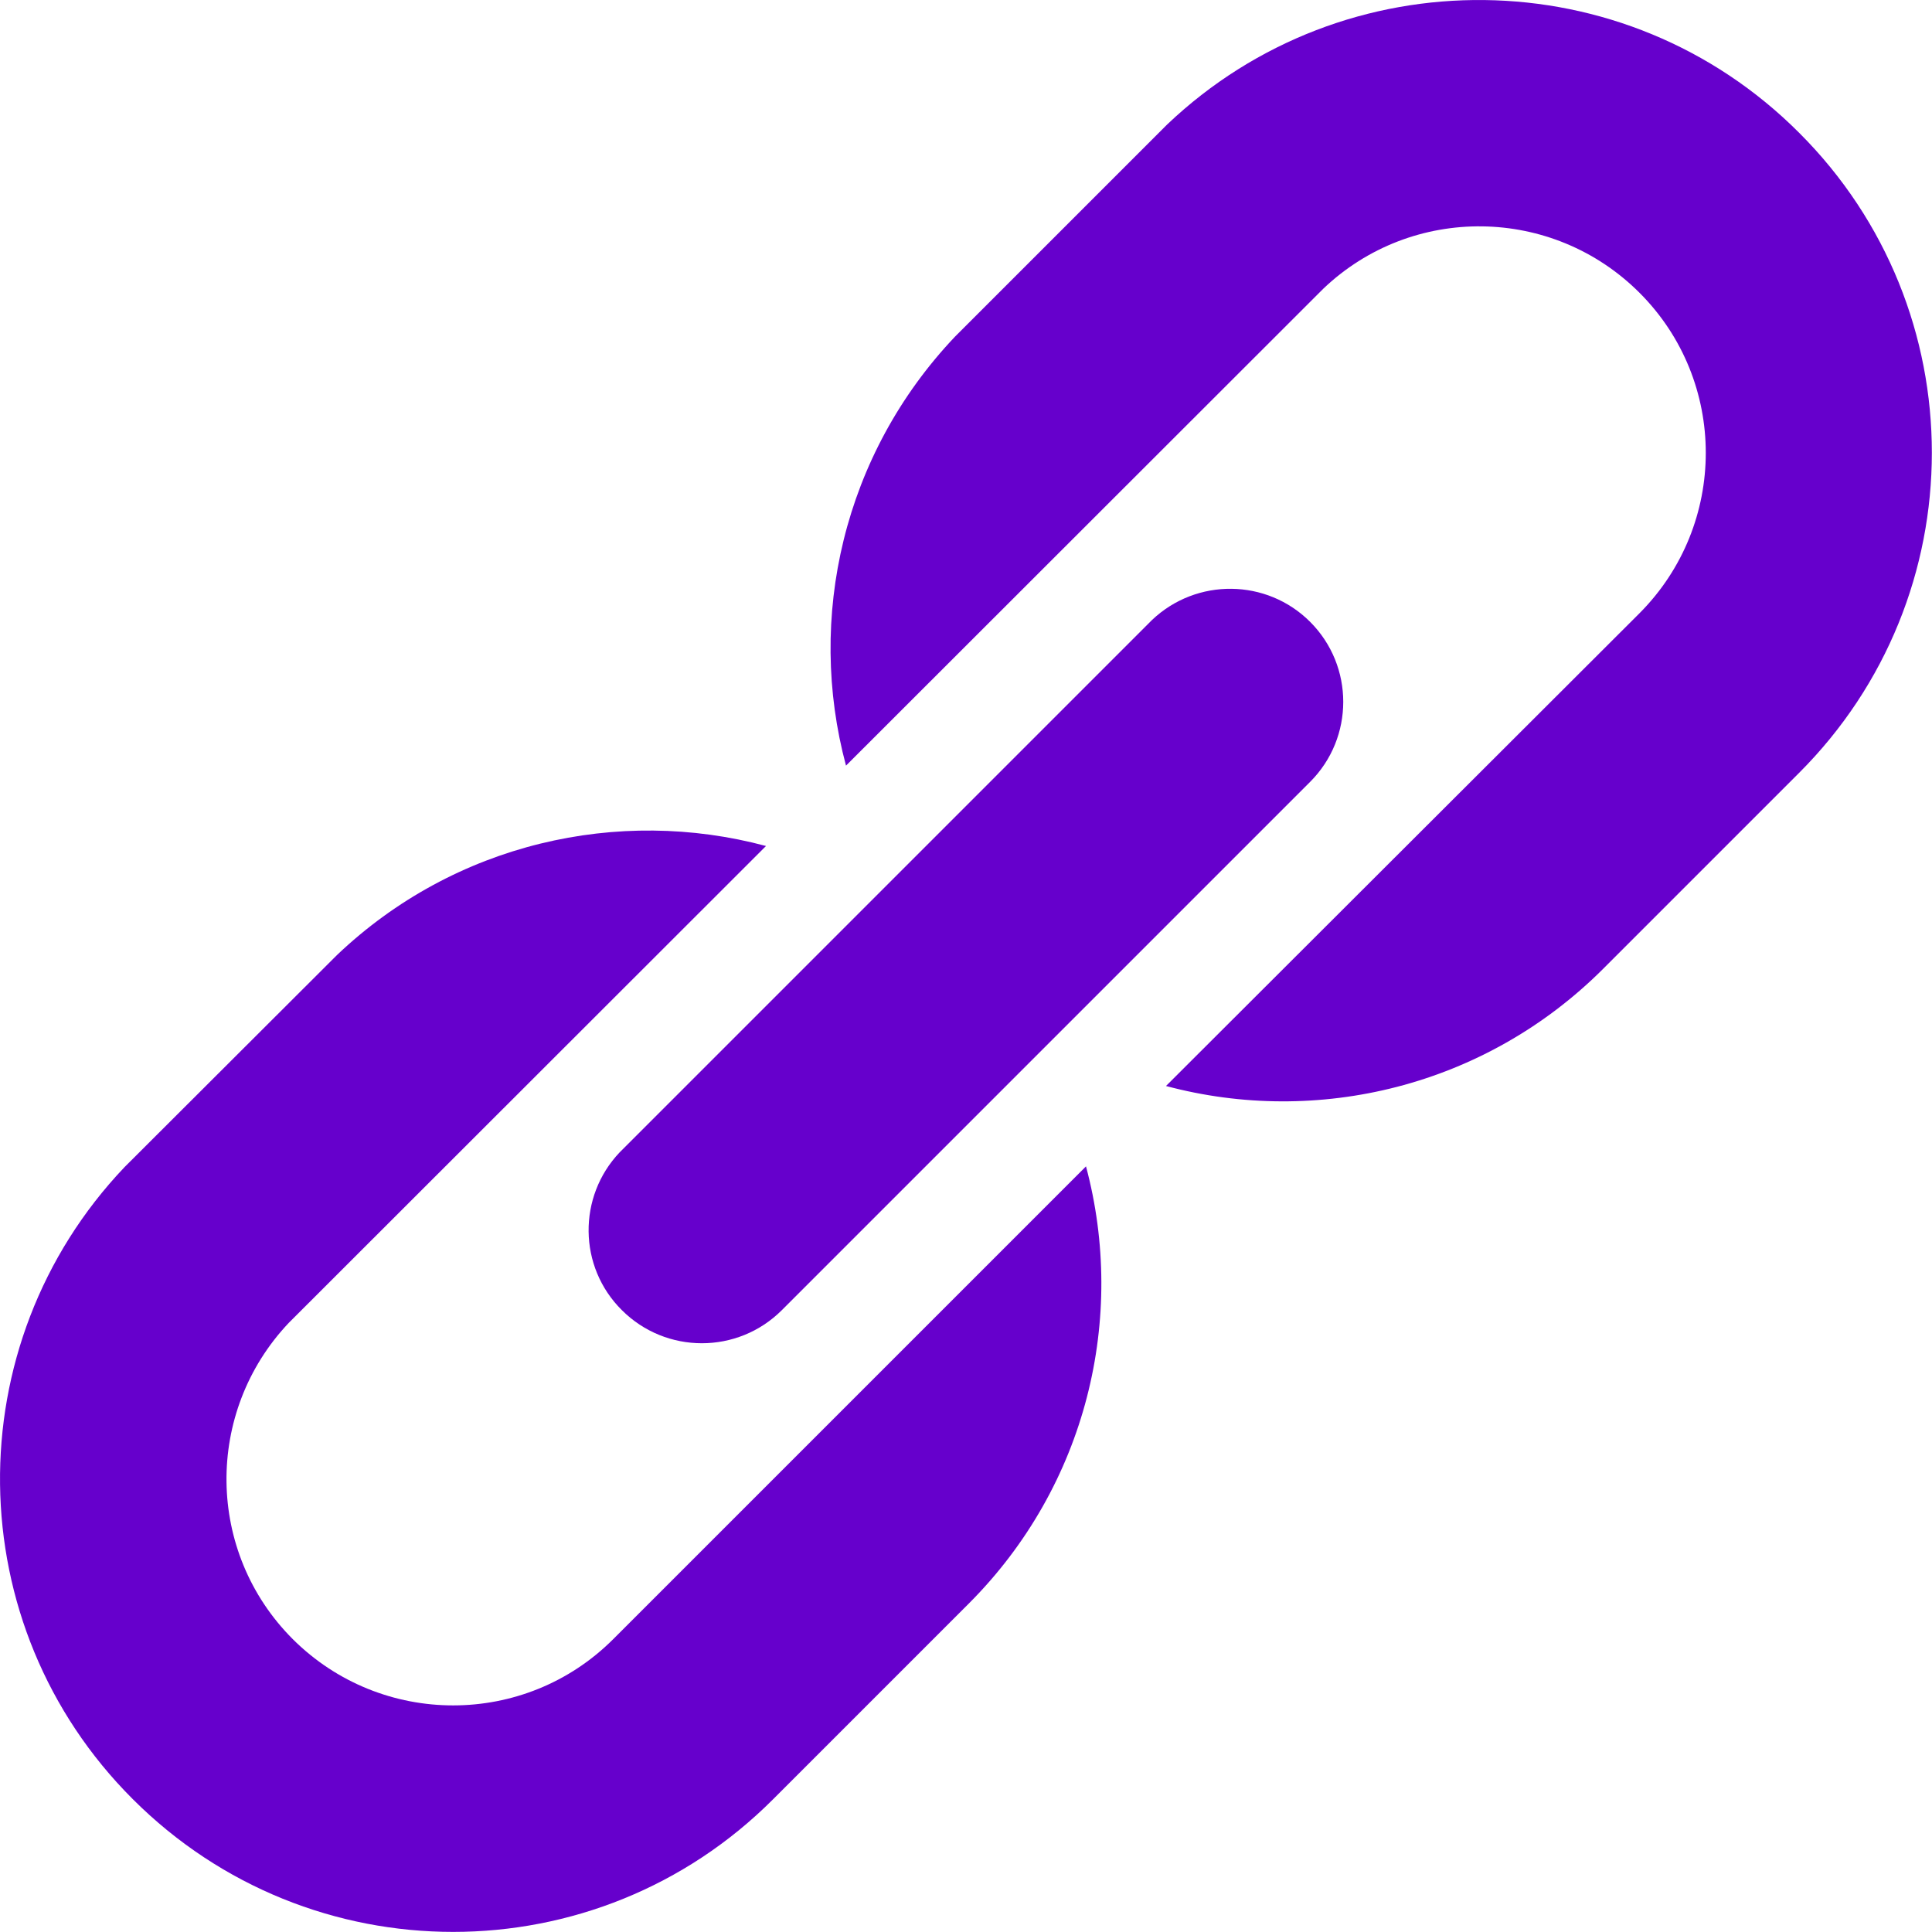 <?xml version="1.0" encoding="utf-8"?>
<!-- Generator: Adobe Illustrator 24.1.3, SVG Export Plug-In . SVG Version: 6.00 Build 0)  -->
<svg version="1.1" id="Capa_1" xmlns="http://www.w3.org/2000/svg" xmlns:xlink="http://www.w3.org/1999/xlink" x="0px" y="0px"
	 viewBox="0 0 512 512" style="enable-background:new 0 0 512 512;" xml:space="preserve">
<style type="text/css">
	.st0{fill:#6600CC;}
</style>
<g>
	<path class="st0" d="M162.5,434.4c-23.4,23.4-61.4,23.4-84.9,0c-23.1-23.1-23.4-60.2-1.1-83.8L203,224.2
		c-39.1-10.5-82.5-0.8-113.7,28.9L33,309.3c-44.7,47-44,121.4,2.2,167.5c46.9,46.9,122.9,46.9,169.7,0l51.8-51.8
		c31.4-31.4,41.8-75.9,31.1-115.9L162.5,434.4z"/>
	<path class="st0" d="M476.8,35.2C430.7-11,356.3-11.7,309.3,33l-56.2,56.2c-29.7,31.3-39.4,74.6-28.9,113.7L350.7,76.5
		c23.5-22.4,60.7-22,83.8,1.1c23.4,23.4,23.4,61.4,0,84.9L309,287.8c40,10.7,84.5,0.3,115.9-31.1l51.8-51.8
		C523.7,158,523.7,82,476.8,35.2L476.8,35.2z"/>
	<path class="st0" d="M164.8,347.2c11.7,11.7,30.7,11.7,42.4,0l140-140c11.7-11.7,11.7-30.7,0-42.4c-11.5-11.5-30.1-11.7-41.9-0.5
		L164.2,305.4C153.1,317.1,153.2,335.7,164.8,347.2L164.8,347.2z"/>
</g>
</svg>
